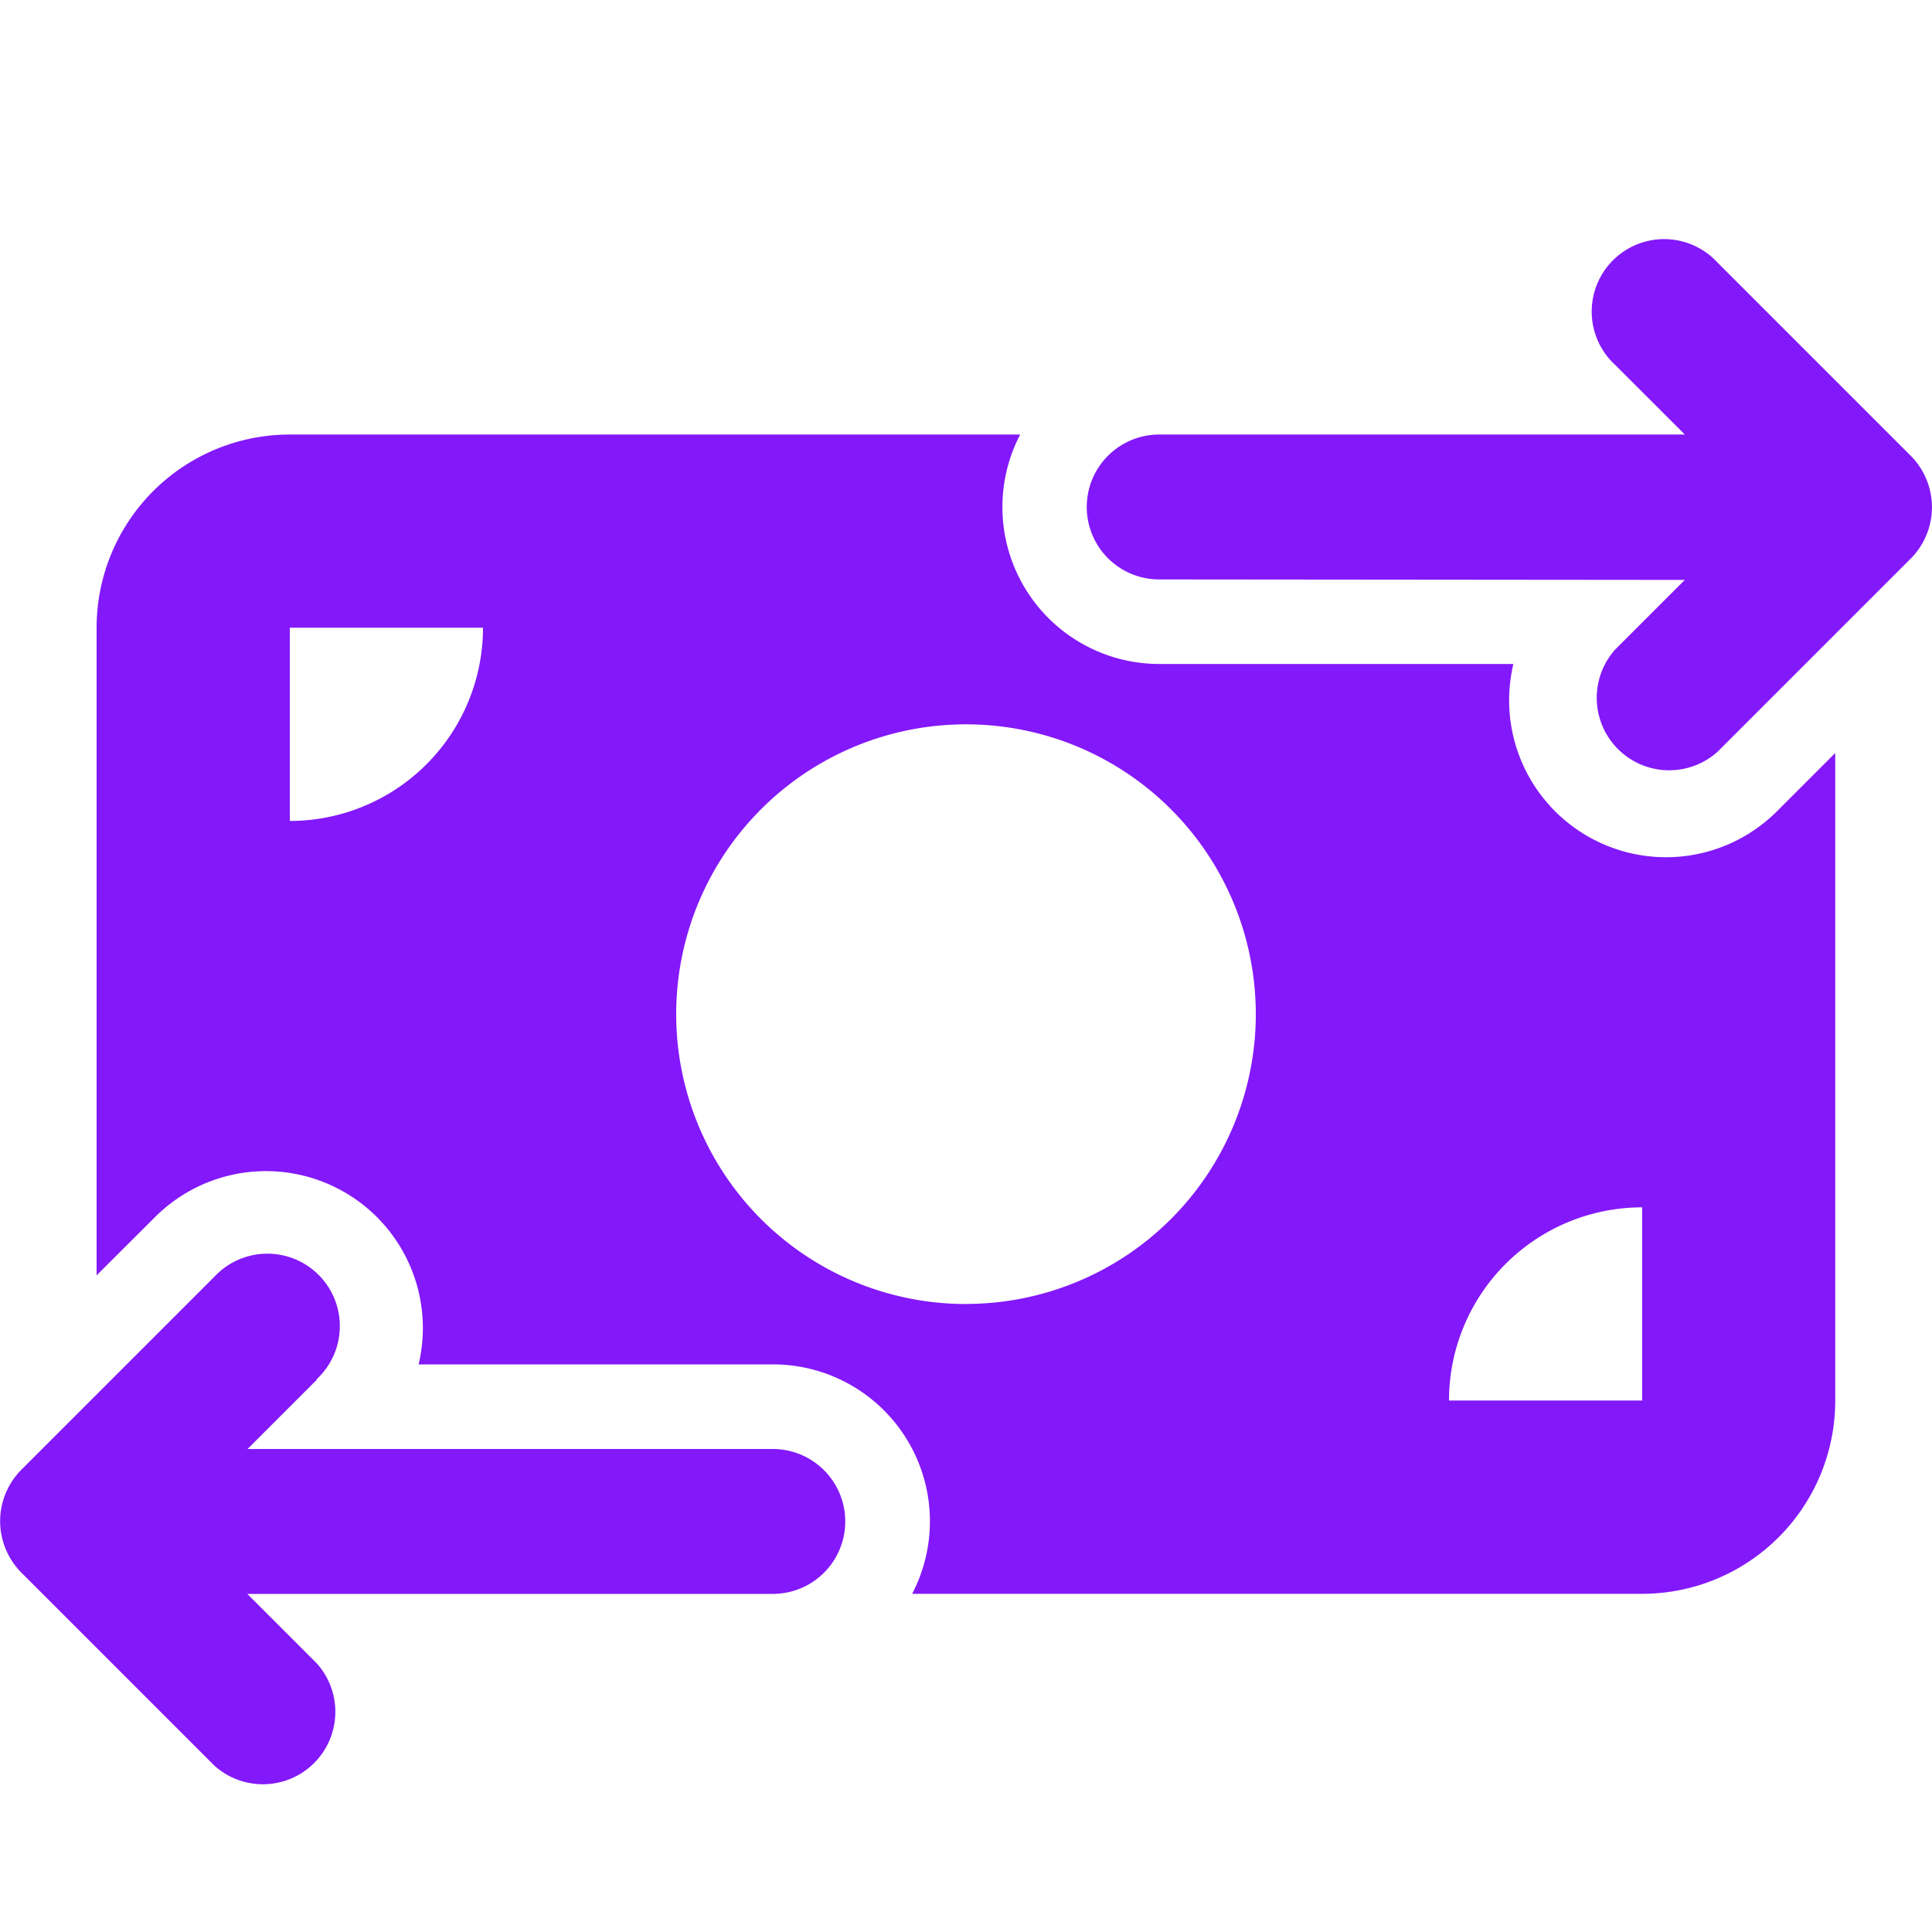 <svg xmlns="http://www.w3.org/2000/svg" width="24" height="24" viewBox="0 0 24 24">
  <g id="exchangesActive" transform="translate(-144 -264)">
    <path id="money-bill-transfer-solid" d="M20.066,1.622A.9.9,0,1,1,21.337.35l2.4,2.4a.906.906,0,0,1,0,1.275l-2.4,2.4a.9.9,0,0,1-1.271-1.271l.863-.863L14.4,4.285a.9.9,0,0,1,0-1.8h6.53ZM3.938,14.224l-.863.863H9.6a.9.9,0,0,1,0,1.8H3.072l.863.863a.9.9,0,0,1-1.271,1.271l-2.4-2.4a.906.906,0,0,1,0-1.275l2.4-2.4A.9.9,0,1,1,3.934,14.22ZM3.6,2.485h9.073A1.949,1.949,0,0,0,14.4,5.335h4.4a1.949,1.949,0,0,0,3.274,1.83l.724-.724v8.045a2.4,2.4,0,0,1-2.4,2.4H11.331A1.949,1.949,0,0,0,9.6,14.036H5.2a1.949,1.949,0,0,0-3.274-1.83L1.2,12.93V4.885A2.4,2.4,0,0,1,3.6,2.485ZM6,4.885H3.6v2.4A2.4,2.4,0,0,0,6,4.885Zm14.4,7.2a2.4,2.4,0,0,0-2.4,2.4h2.4Zm-8.4,1.2a3.6,3.6,0,1,0-3.6-3.6A3.6,3.6,0,0,0,12,13.286Z" transform="translate(144 266.913)" fill="#8318fa"/>
    <rect id="Rectangle_76" data-name="Rectangle 76" width="24" height="24" transform="translate(144 264)" fill="none"/>
  </g>
</svg>
